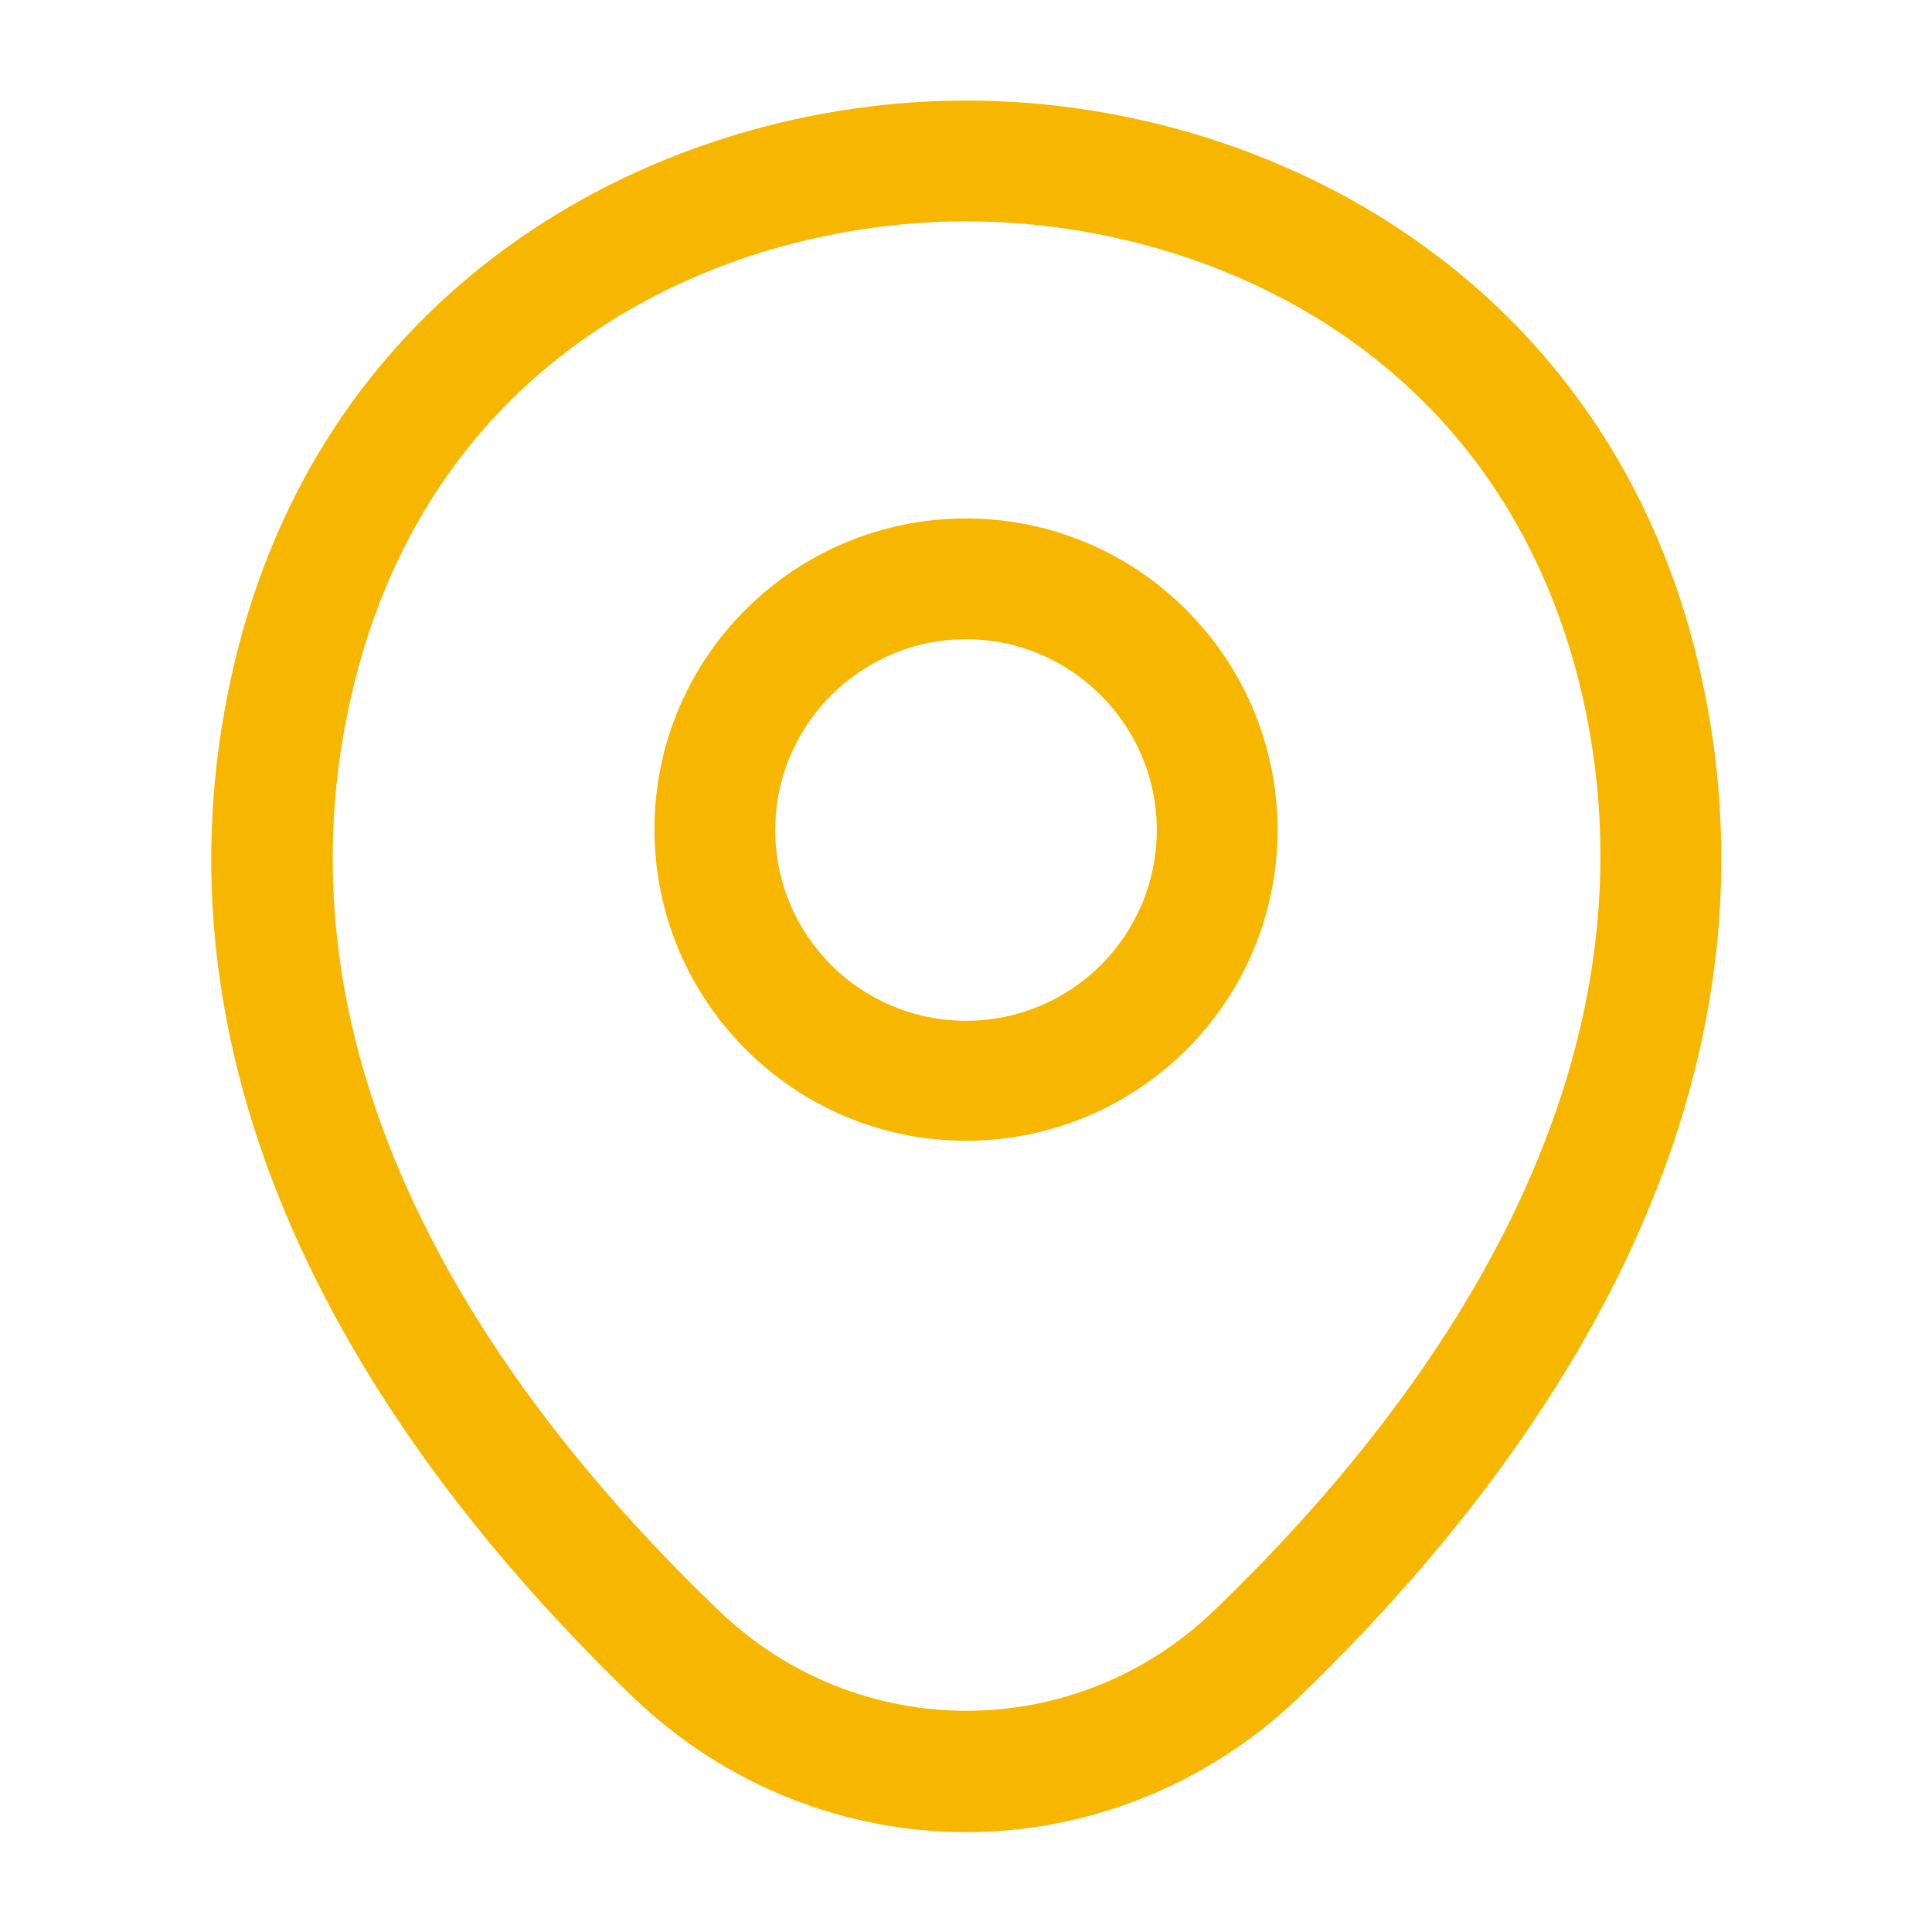 <svg width="20" height="20" viewBox="0 0 20 20" fill="none" xmlns="http://www.w3.org/2000/svg">
<path d="M10 11.809C8.225 11.809 6.775 10.367 6.775 8.584C6.775 6.801 8.225 5.367 10 5.367C11.775 5.367 13.225 6.809 13.225 8.592C13.225 10.376 11.775 11.809 10 11.809ZM10 6.617C8.917 6.617 8.025 7.501 8.025 8.592C8.025 9.684 8.909 10.567 10 10.567C11.092 10.567 11.975 9.684 11.975 8.592C11.975 7.501 11.084 6.617 10 6.617Z" fill="#F7B600"/>
<path d="M10 18.966C8.767 18.966 7.525 18.499 6.559 17.574C4.1 15.208 1.384 11.433 2.409 6.941C3.334 2.866 6.892 1.041 10 1.041C10 1.041 10 1.041 10.009 1.041C13.117 1.041 16.675 2.866 17.6 6.949C18.617 11.441 15.9 15.208 13.442 17.574C12.475 18.499 11.234 18.966 10 18.966ZM10 2.291C7.575 2.291 4.459 3.583 3.634 7.216C2.734 11.141 5.2 14.524 7.434 16.666C8.875 18.058 11.134 18.058 12.575 16.666C14.8 14.524 17.267 11.141 16.384 7.216C15.55 3.583 12.425 2.291 10 2.291Z" fill="#F7B600"/>
</svg>
